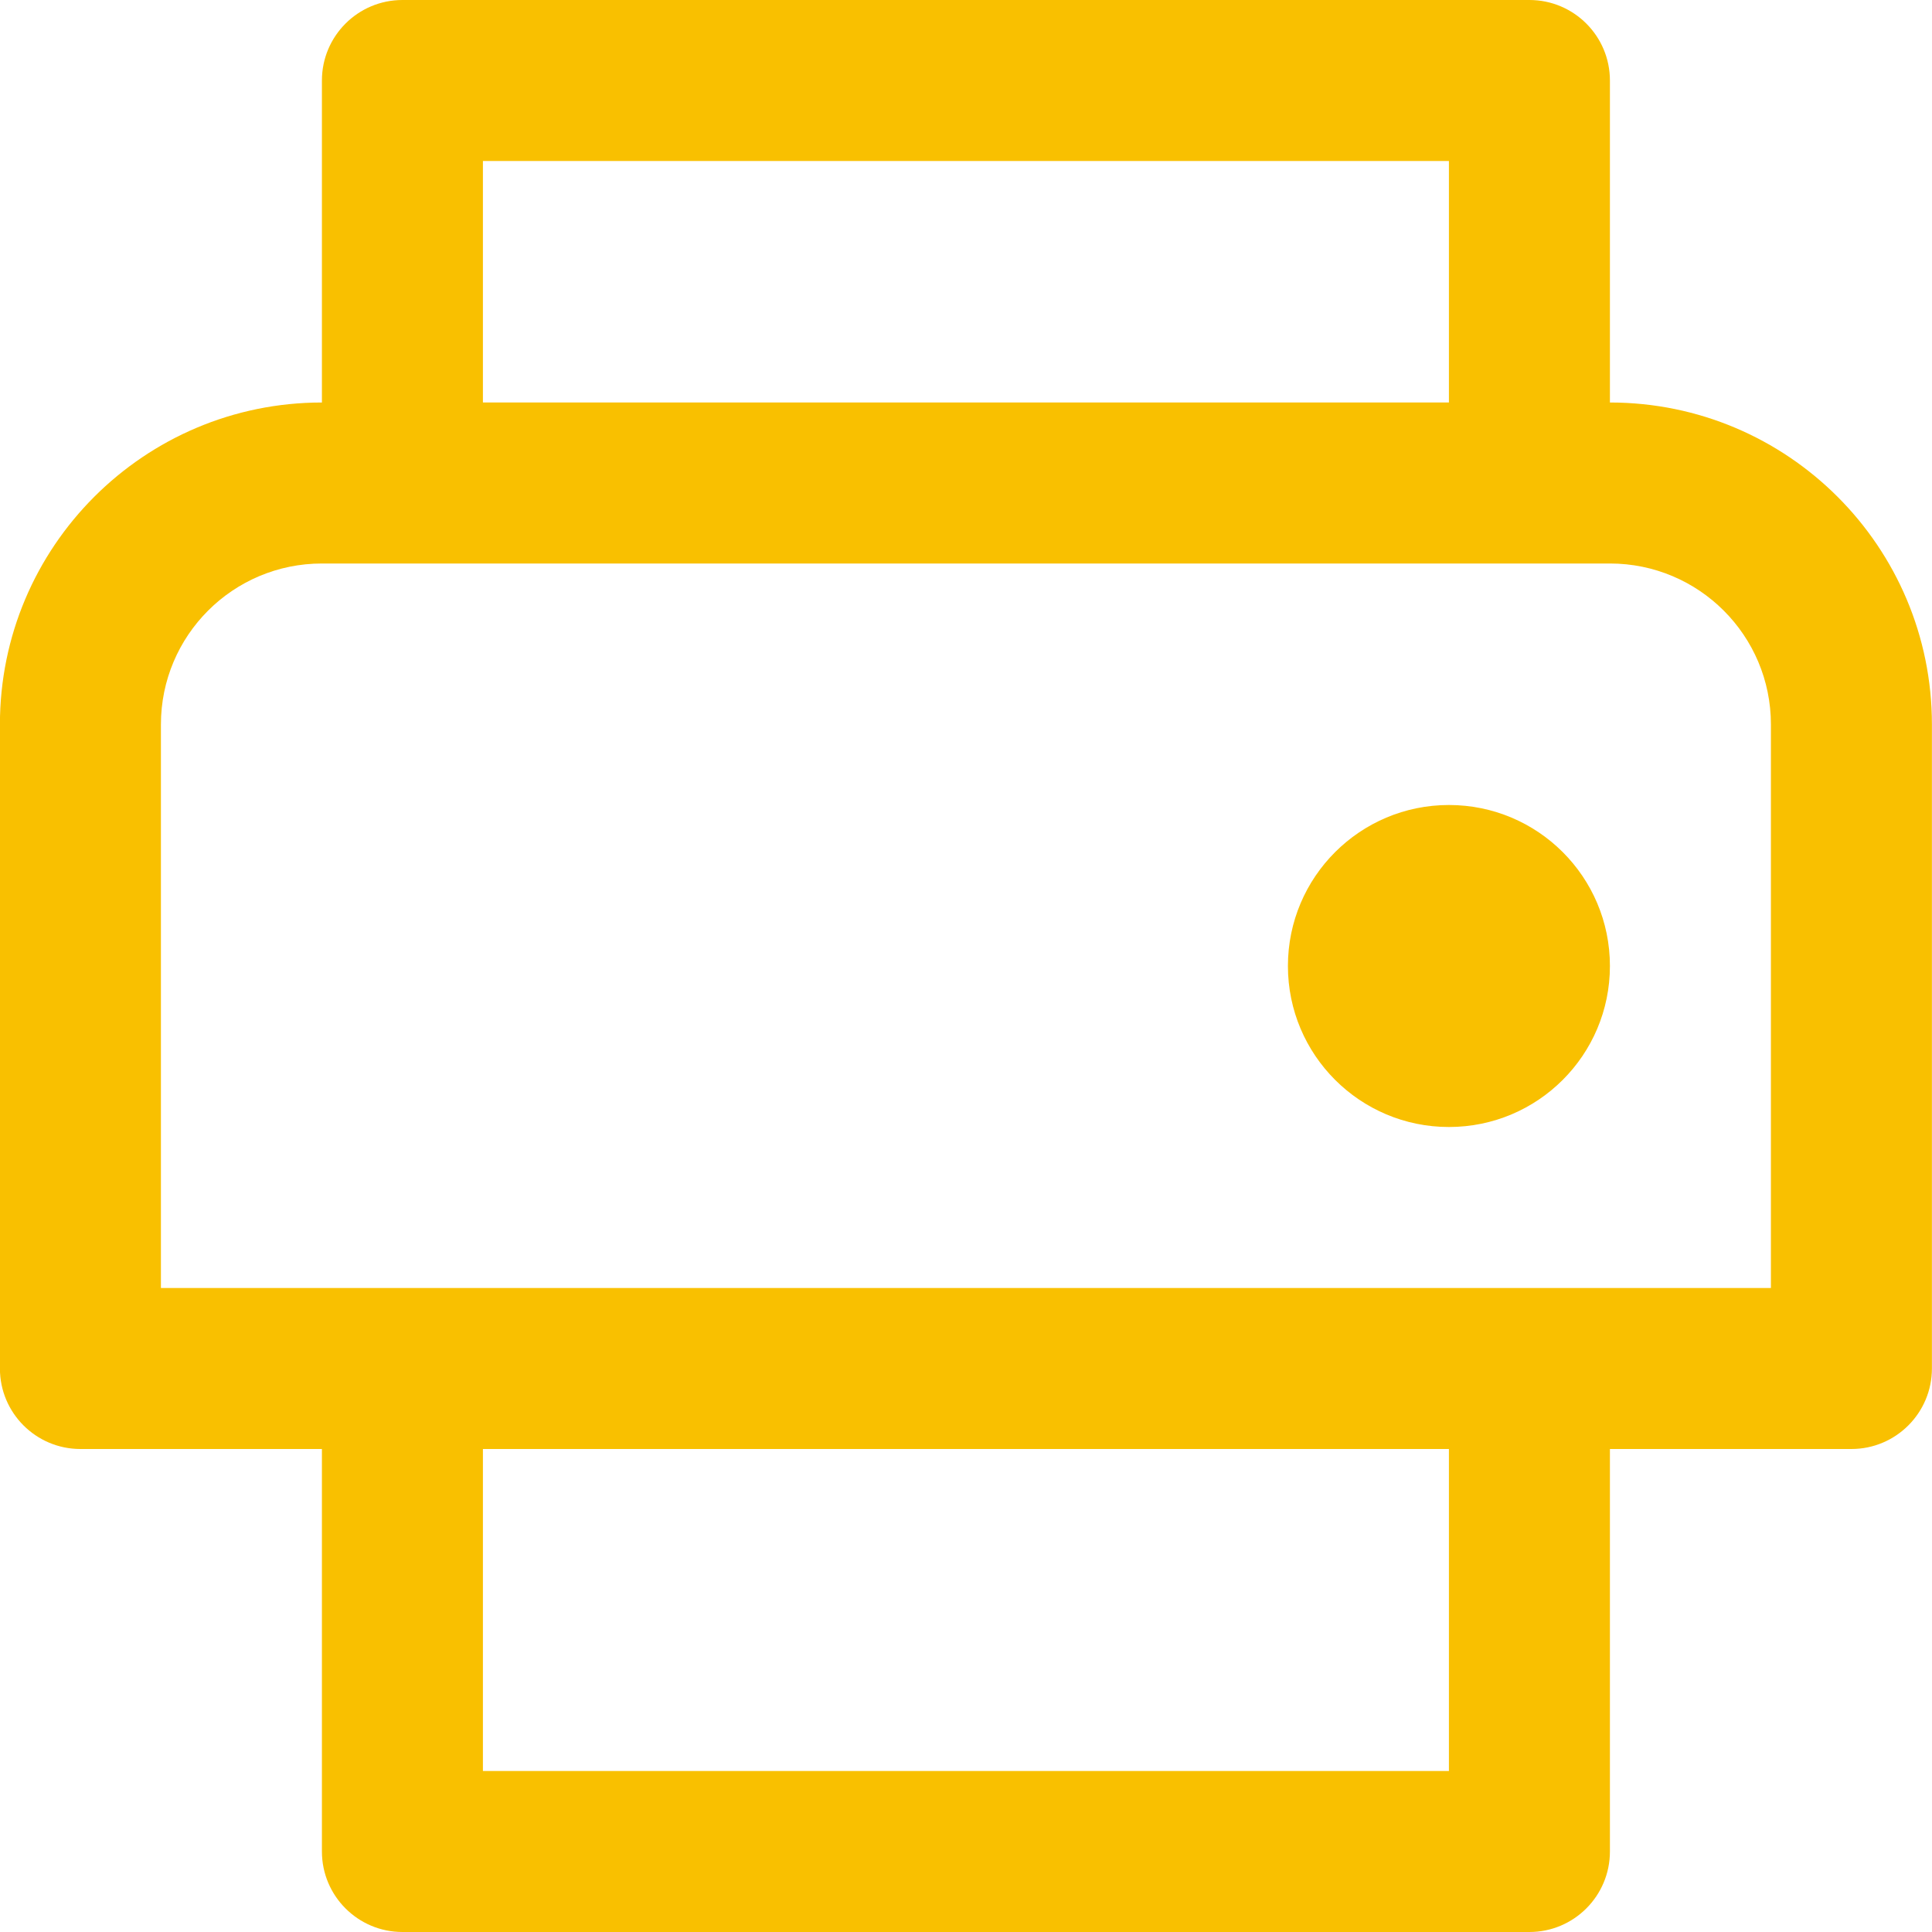 <svg width="24" height="24" viewBox="0 0 24 24" fill="none" xmlns="http://www.w3.org/2000/svg">
<path fill-rule="evenodd" clip-rule="evenodd" d="M4.999 0C4.447 0 3.999 0.448 3.999 1V5C1.79 5 -0.001 6.791 -0.001 9V17C-0.001 17.552 0.447 18 0.999 18H3.999V23C3.999 23.552 4.447 24 4.999 24H18.999C19.551 24 19.999 23.552 19.999 23V18H22.999C23.551 18 23.999 17.552 23.999 17V9C23.999 6.791 22.208 5 19.999 5V1C19.999 0.448 19.551 0 18.999 0H4.999ZM17.999 5H5.999V2H17.999V5ZM5.999 22V18H17.999V22H5.999ZM4.999 7H18.999H19.999C21.104 7 21.999 7.895 21.999 9V16H18.999H4.999H1.999V9C1.999 7.895 2.894 7 3.999 7H4.999ZM17.999 10C16.895 10 15.999 10.895 15.999 12C15.999 13.105 16.895 14 17.999 14C19.104 14 19.999 13.105 19.999 12C19.999 10.895 19.104 10 17.999 10Z" fill="#F9C000"/>
</svg>
